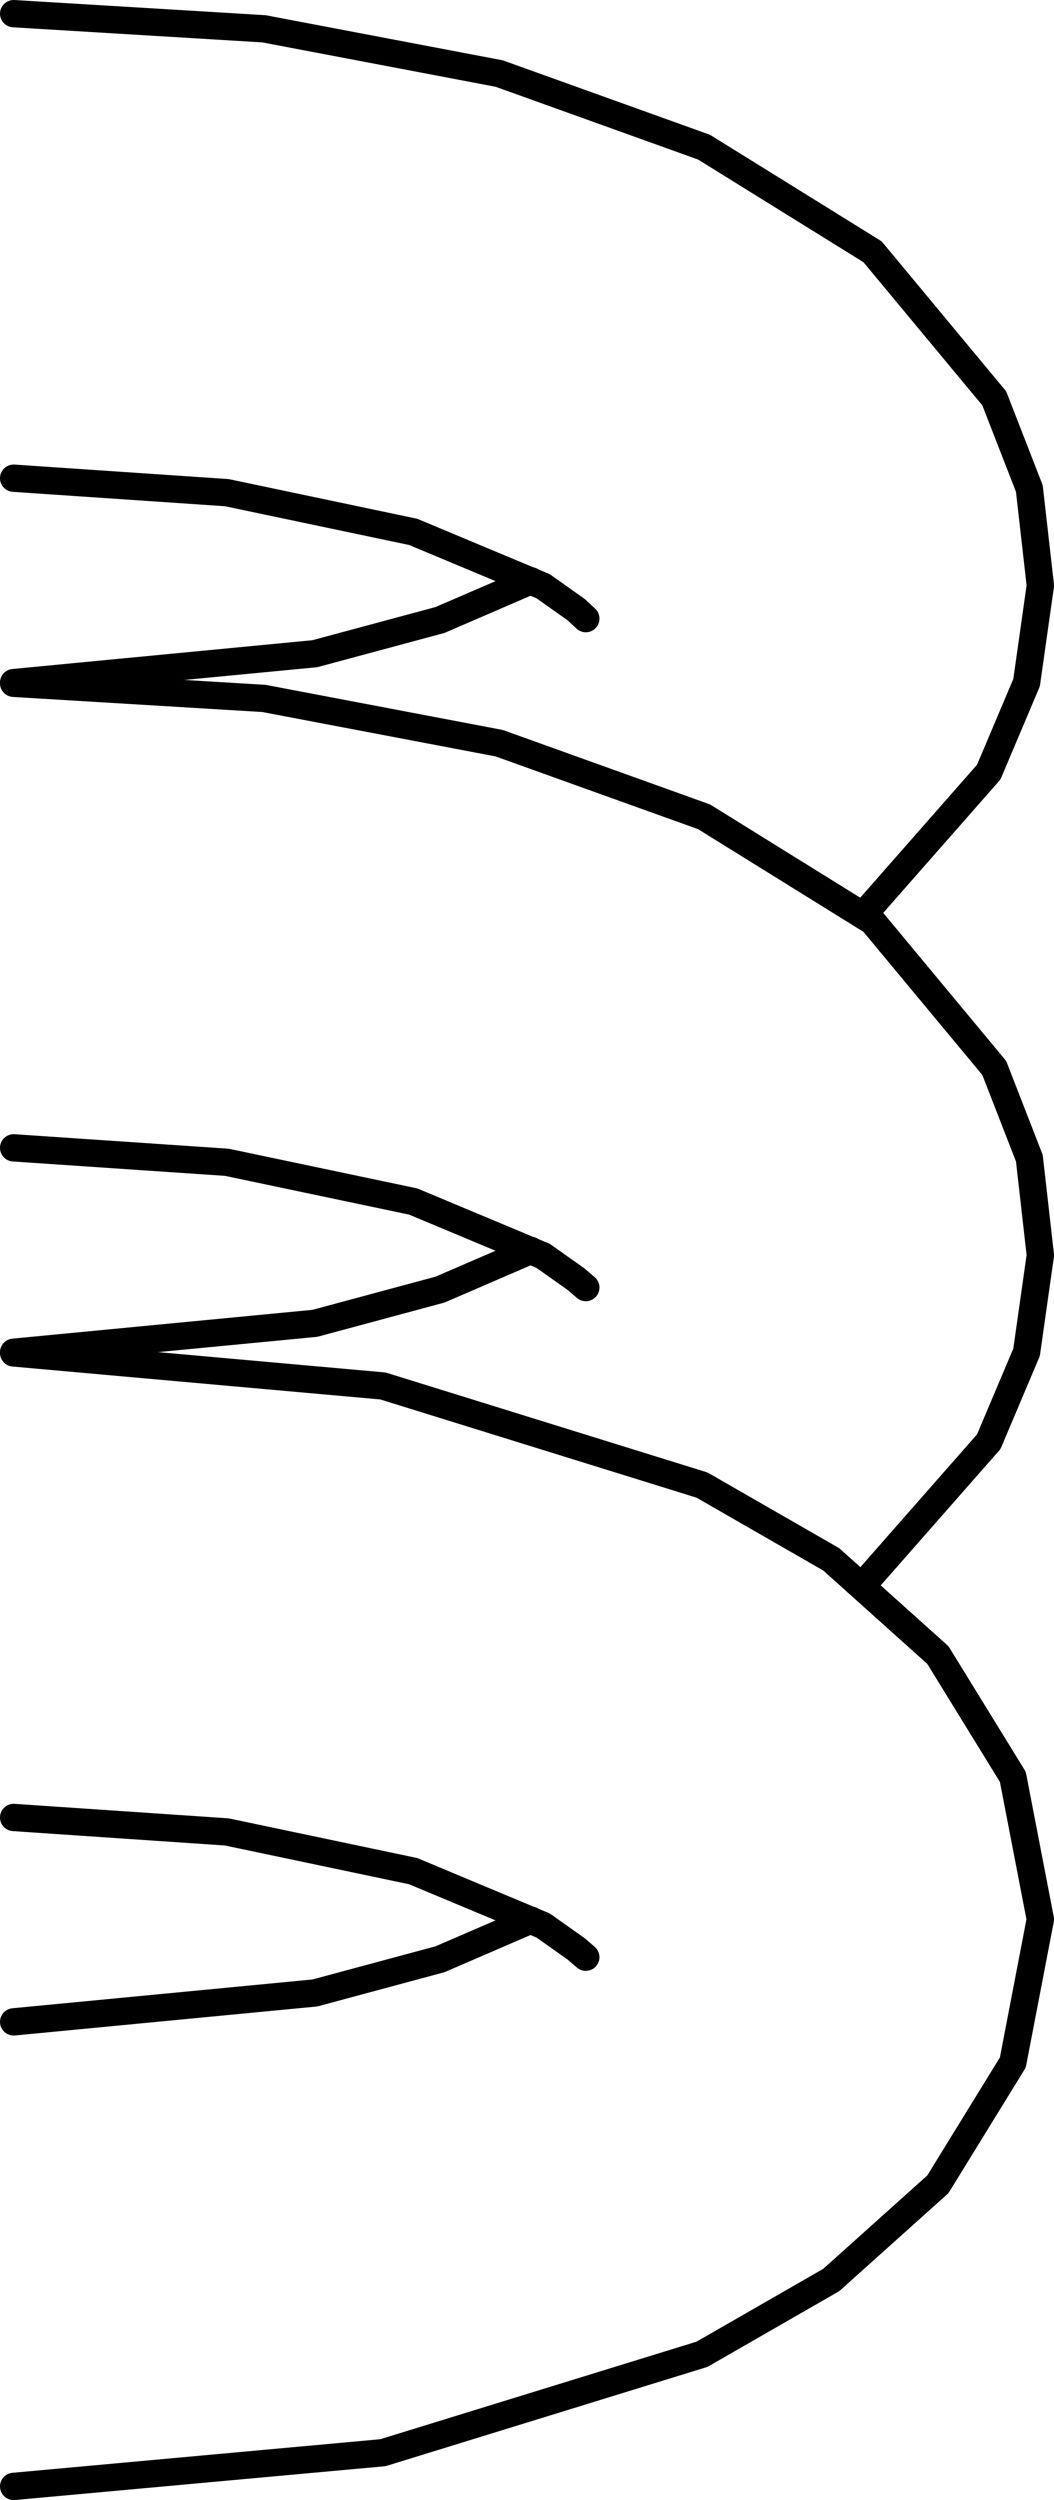 <svg xmlns:dc="http://purl.org/dc/elements/1.1/" xmlns:cc="http://creativecommons.org/ns#" xmlns:rdf="http://www.w3.org/1999/02/22-rdf-syntax-ns#" xmlns:svg="http://www.w3.org/2000/svg" xmlns="http://www.w3.org/2000/svg" id="svg23" version="1.0" viewBox="1566.73 544.88 77.2 182.97">
  <defs id="defs3">
    <pattern y="0" x="0" height="6" width="6" patternUnits="userSpaceOnUse" id="WMFhbasepattern"/>
  </defs>
  <path id="path5" d="  M 1567.731,579.878   L 1583.345,580.936   L 1596.995,583.807   L 1606.514,587.786   L 1608.932,589.498   L 1609.637,590.153  " style="fill:none;stroke:#000000;stroke-width:2px;stroke-linecap:round;stroke-linejoin:round;stroke-miterlimit:4;stroke-dasharray:none;stroke-opacity:1;"/>
  <path id="path7" d="  M 1605.608,587.383   L 1598.959,590.254   L 1589.792,592.722   L 1567.731,594.837  " style="fill:none;stroke:#000000;stroke-width:2px;stroke-linecap:round;stroke-linejoin:round;stroke-miterlimit:4;stroke-dasharray:none;stroke-opacity:1;"/>
  <path id="path9" d="  M 1629.985,611.811   L 1639.152,601.385   L 1641.922,594.837   L 1642.93,587.736   L 1642.124,580.634   L 1639.555,574.036   L 1630.64,563.307   L 1618.3,555.652   L 1603.291,550.262   L 1586.065,546.988   L 1567.731,545.88  " style="fill:none;stroke:#000000;stroke-width:2px;stroke-linecap:round;stroke-linejoin:round;stroke-miterlimit:4;stroke-dasharray:none;stroke-opacity:1;"/>
  <path id="path11" d="  M 1567.731,677.893   L 1583.345,678.951   L 1596.995,681.822   L 1606.514,685.801   L 1608.932,687.513   L 1609.637,688.118  " style="fill:none;stroke:#000000;stroke-width:2px;stroke-linecap:round;stroke-linejoin:round;stroke-miterlimit:4;stroke-dasharray:none;stroke-opacity:1;"/>
  <path id="path13" d="  M 1605.608,685.398   L 1598.959,688.269   L 1589.792,690.737   L 1567.731,692.852  " style="fill:none;stroke:#000000;stroke-width:2px;stroke-linecap:round;stroke-linejoin:round;stroke-miterlimit:4;stroke-dasharray:none;stroke-opacity:1;"/>
  <path id="path15" d="  M 1567.731,726.85   L 1594.779,724.382   L 1618.149,717.179   L 1627.618,711.74   L 1635.425,704.739   L 1640.915,695.824   L 1642.93,685.347   L 1640.915,674.921   L 1635.425,666.006   L 1627.618,659.005   L 1618.149,653.566   L 1594.779,646.313   L 1567.731,643.895  " style="fill:none;stroke:#000000;stroke-width:2px;stroke-linecap:round;stroke-linejoin:round;stroke-miterlimit:4;stroke-dasharray:none;stroke-opacity:1;"/>
  <path id="path17" d="  M 1629.985,660.818   L 1639.152,650.392   L 1641.922,643.845   L 1642.93,636.743   L 1642.124,629.641   L 1639.555,623.043   L 1630.64,612.315   L 1618.3,604.659   L 1603.291,599.27   L 1586.065,595.996   L 1567.731,594.888  " style="fill:none;stroke:#000000;stroke-width:2px;stroke-linecap:round;stroke-linejoin:round;stroke-miterlimit:4;stroke-dasharray:none;stroke-opacity:1;"/>
  <path id="path19" d="  M 1567.731,628.886   L 1583.345,629.943   L 1596.995,632.814   L 1606.514,636.793   L 1608.932,638.506   L 1609.637,639.11  " style="fill:none;stroke:#000000;stroke-width:2px;stroke-linecap:round;stroke-linejoin:round;stroke-miterlimit:4;stroke-dasharray:none;stroke-opacity:1;"/>
  <path id="path21" d="  M 1605.608,636.39   L 1598.959,639.261   L 1589.792,641.729   L 1567.731,643.845  " style="fill:none;stroke:#000000;stroke-width:2px;stroke-linecap:round;stroke-linejoin:round;stroke-miterlimit:4;stroke-dasharray:none;stroke-opacity:1;"/>
</svg>